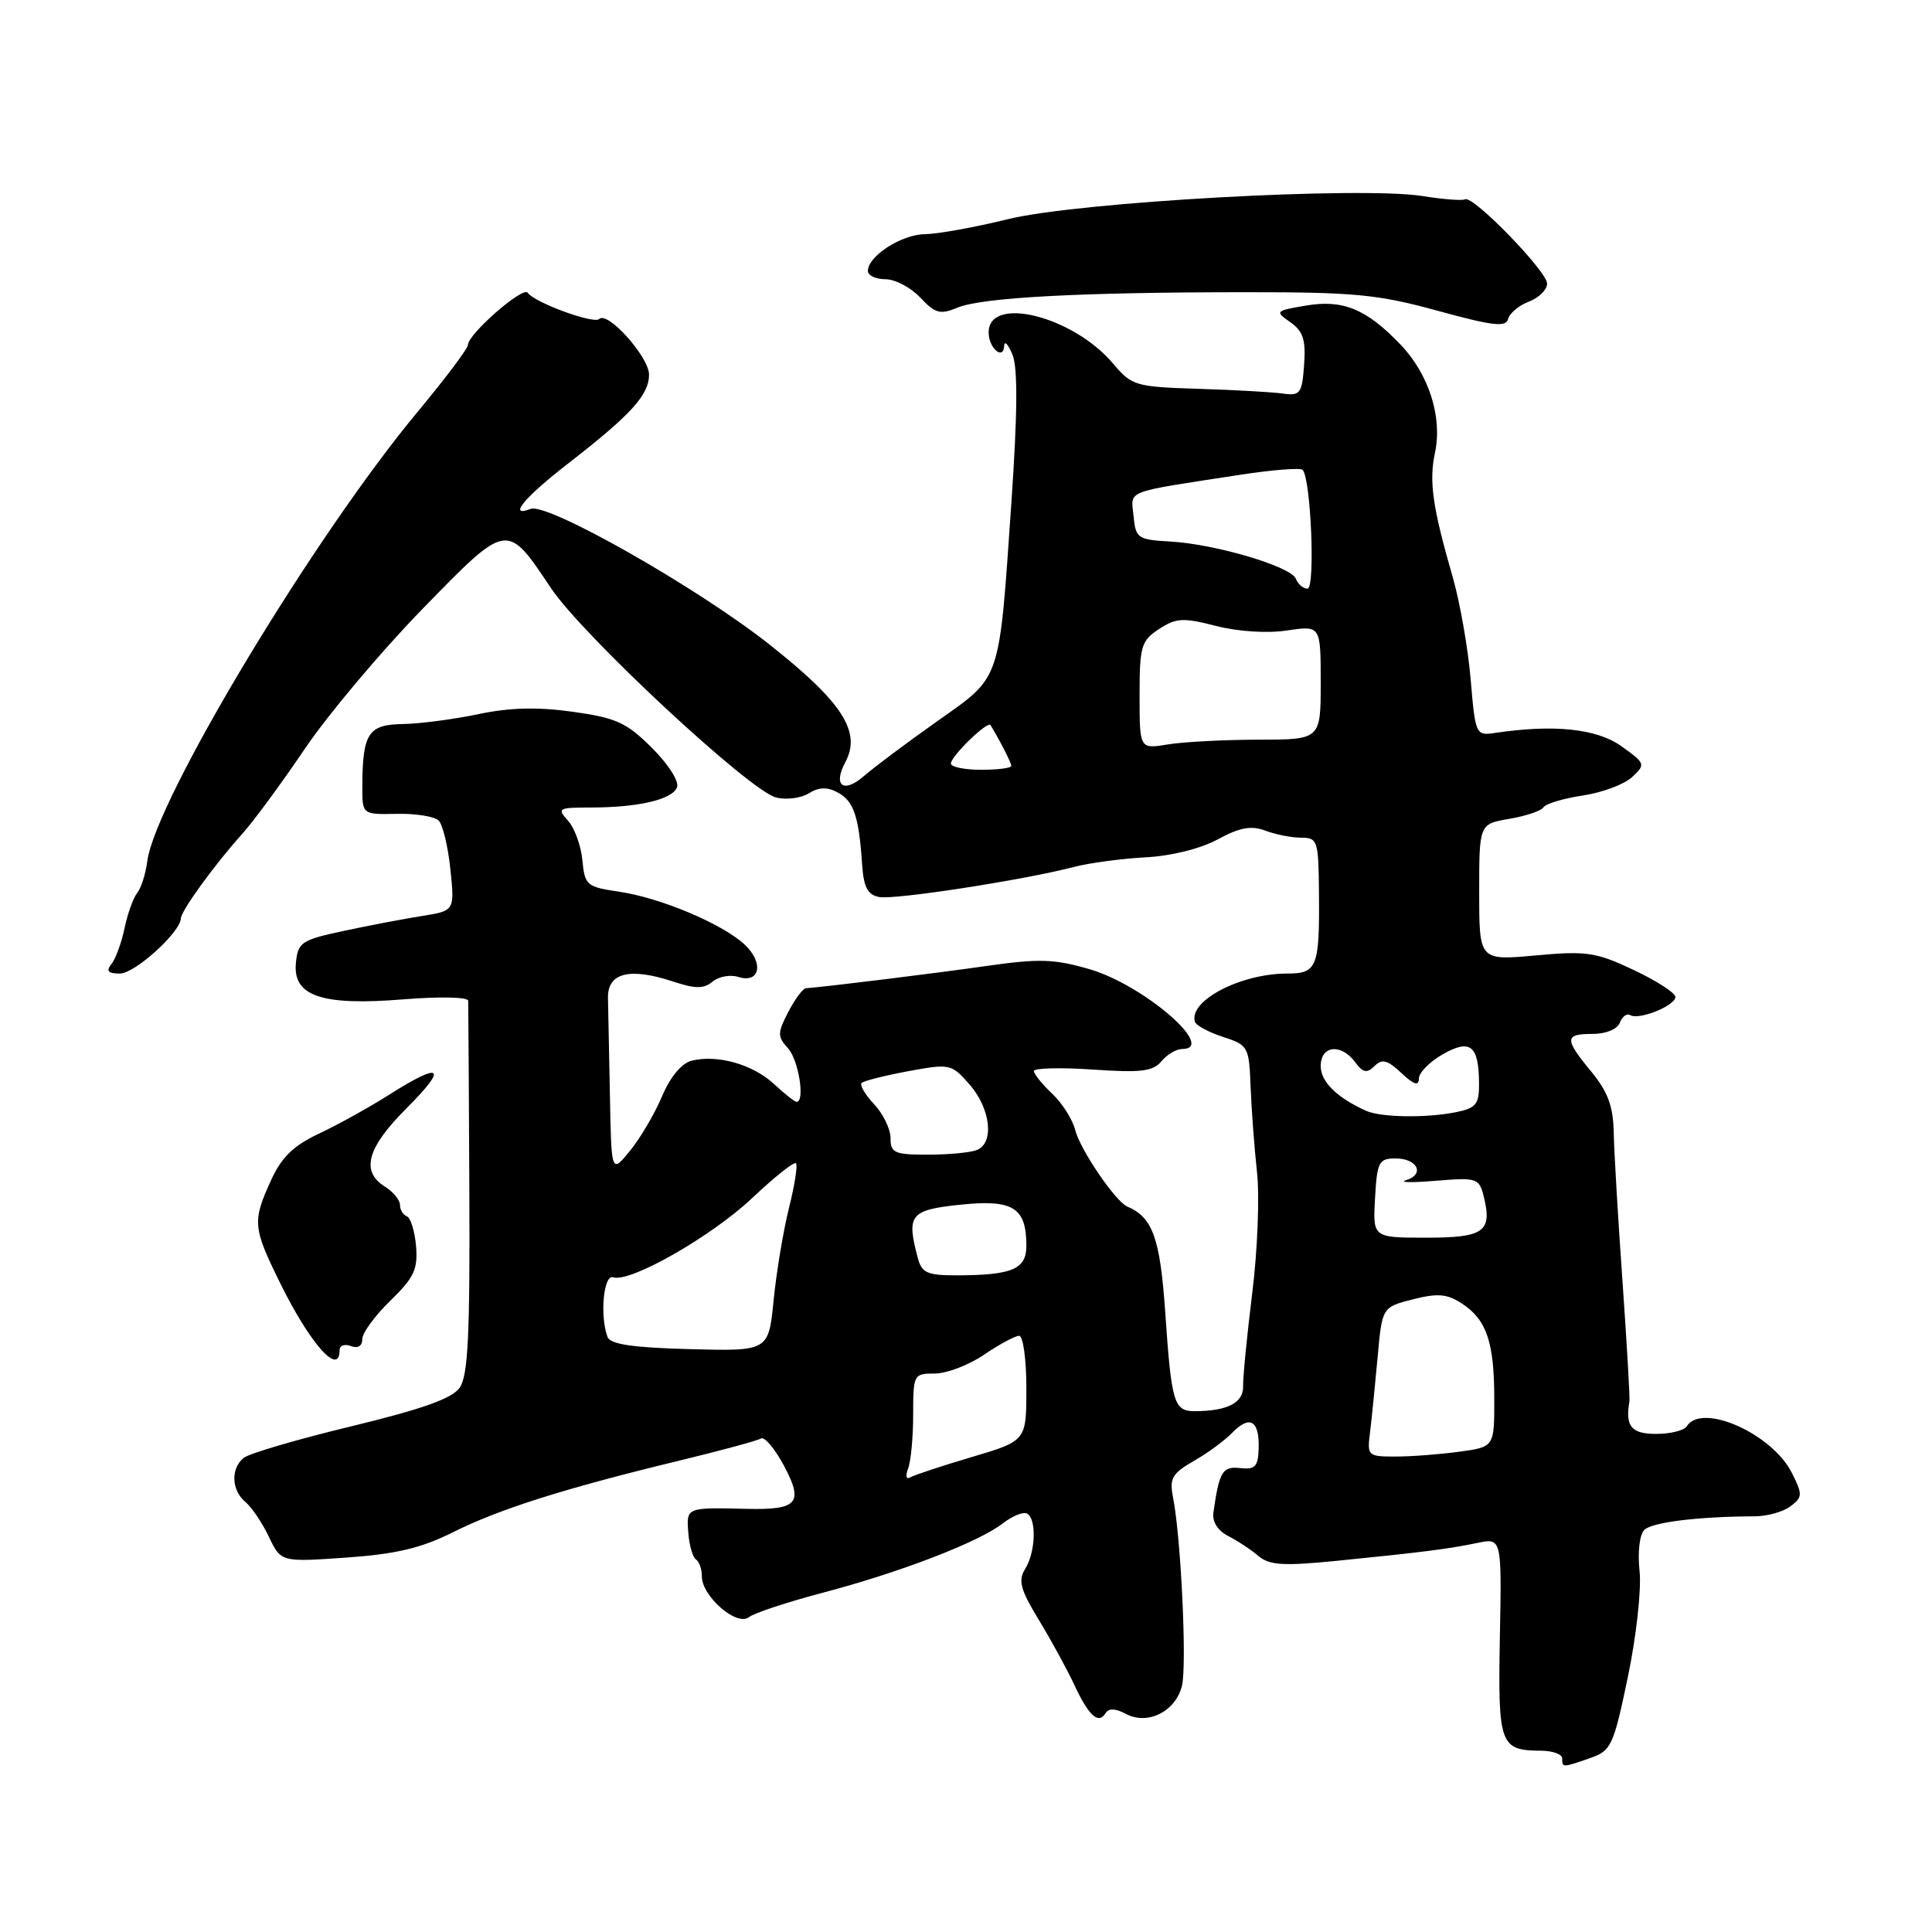 <?xml version="1.0" encoding="UTF-8" standalone="no"?>
<!DOCTYPE svg PUBLIC "-//W3C//DTD SVG 1.1//EN" "http://www.w3.org/Graphics/SVG/1.1/DTD/svg11.dtd" >
<svg xmlns="http://www.w3.org/2000/svg" xmlns:xlink="http://www.w3.org/1999/xlink" version="1.1" viewBox="0 0 256 256">
 <g >
 <path fill="currentColor"
d=" M 210.69 232.96 C 213.50 231.98 213.79 231.36 215.70 222.21 C 216.83 216.80 217.51 210.58 217.25 208.16 C 216.98 205.68 217.25 203.35 217.88 202.72 C 218.90 201.70 225.05 200.95 232.50 200.92 C 234.15 200.92 236.29 200.32 237.24 199.60 C 238.85 198.39 238.87 198.04 237.45 195.20 C 234.84 189.96 225.47 185.80 223.50 189.00 C 223.16 189.55 221.33 190.00 219.44 190.00 C 216.15 190.00 215.33 188.99 215.91 185.68 C 215.98 185.22 215.57 178.08 214.99 169.79 C 214.40 161.51 213.88 152.66 213.83 150.12 C 213.76 146.60 213.06 144.68 210.87 142.02 C 207.26 137.64 207.28 137.00 211.03 137.00 C 212.80 137.00 214.30 136.38 214.64 135.51 C 214.95 134.68 215.57 134.24 216.02 134.51 C 217.15 135.21 222.00 133.26 222.00 132.10 C 222.00 131.57 219.52 129.97 216.48 128.53 C 211.48 126.17 210.25 125.98 203.48 126.60 C 196.00 127.28 196.00 127.28 196.00 118.23 C 196.00 109.18 196.00 109.18 199.99 108.50 C 202.19 108.13 204.23 107.44 204.52 106.97 C 204.81 106.50 207.15 105.80 209.72 105.41 C 212.29 105.03 215.23 103.93 216.26 102.97 C 218.08 101.28 218.03 101.16 214.82 98.86 C 211.56 96.54 205.87 95.95 198.00 97.13 C 195.57 97.49 195.48 97.30 194.87 90.00 C 194.52 85.88 193.45 79.80 192.50 76.50 C 189.82 67.21 189.33 63.79 190.14 60.00 C 191.15 55.28 189.34 49.59 185.57 45.65 C 181.06 40.94 177.96 39.66 173.04 40.49 C 168.98 41.18 168.91 41.25 170.97 42.69 C 172.68 43.89 173.04 45.03 172.80 48.34 C 172.53 52.14 172.28 52.47 170.00 52.15 C 168.62 51.95 163.58 51.67 158.79 51.52 C 150.45 51.26 149.97 51.11 147.51 48.20 C 142.21 41.89 131.00 39.08 131.00 44.05 C 131.00 46.14 132.97 47.81 133.06 45.81 C 133.10 45.09 133.59 45.62 134.16 47.00 C 134.87 48.73 134.83 54.71 134.02 66.50 C 132.35 90.70 132.75 89.50 124.18 95.57 C 120.18 98.40 115.82 101.66 114.49 102.82 C 111.77 105.19 110.33 104.12 112.02 100.97 C 114.16 96.96 111.61 93.02 101.93 85.38 C 92.37 77.83 72.55 66.58 70.32 67.43 C 67.25 68.61 69.42 65.97 75.25 61.44 C 83.62 54.95 86.00 52.33 86.00 49.64 C 86.00 47.30 80.50 41.16 79.40 42.27 C 78.69 42.98 70.80 40.08 69.92 38.79 C 69.31 37.89 62.00 44.28 62.00 45.72 C 62.00 46.18 59.01 50.15 55.37 54.53 C 41.57 71.10 20.53 106.09 19.51 114.15 C 19.30 115.80 18.70 117.67 18.18 118.32 C 17.66 118.97 16.90 121.08 16.50 123.00 C 16.10 124.92 15.32 127.06 14.76 127.75 C 14.02 128.67 14.31 129.00 15.89 129.00 C 17.87 129.00 23.90 123.54 23.97 121.68 C 24.01 120.66 28.49 114.49 32.09 110.50 C 33.58 108.85 37.31 103.78 40.39 99.22 C 43.47 94.67 50.47 86.35 55.95 80.72 C 67.30 69.08 67.11 69.11 73.00 77.92 C 77.21 84.21 99.34 104.80 102.83 105.67 C 104.19 106.01 106.14 105.77 107.17 105.12 C 108.51 104.29 109.61 104.25 111.01 105.01 C 113.12 106.13 113.81 108.18 114.23 114.49 C 114.44 117.57 114.96 118.57 116.50 118.86 C 118.55 119.25 135.54 116.63 142.28 114.88 C 144.36 114.34 148.64 113.77 151.78 113.60 C 155.18 113.43 159.07 112.46 161.36 111.22 C 164.30 109.63 165.80 109.36 167.68 110.07 C 169.03 110.58 171.16 111.00 172.42 111.00 C 174.59 111.00 174.71 111.38 174.77 118.25 C 174.86 128.16 174.53 129.00 170.58 129.00 C 164.39 129.00 157.50 132.59 158.33 135.38 C 158.47 135.87 160.14 136.77 162.04 137.39 C 165.39 138.47 165.51 138.69 165.71 144.00 C 165.83 147.03 166.21 152.12 166.56 155.32 C 166.91 158.53 166.63 165.73 165.93 171.32 C 165.24 176.92 164.69 182.47 164.72 183.66 C 164.78 185.87 162.69 186.96 158.36 186.99 C 155.54 187.00 155.23 185.95 154.40 173.89 C 153.72 164.04 152.74 161.32 149.37 159.87 C 147.80 159.20 143.12 152.33 142.47 149.73 C 142.12 148.33 140.74 146.17 139.42 144.92 C 138.09 143.67 137.00 142.32 137.00 141.92 C 137.00 141.52 140.50 141.43 144.77 141.72 C 151.17 142.16 152.78 141.97 153.89 140.63 C 154.64 139.73 155.86 139.00 156.62 139.00 C 161.37 139.00 151.53 130.50 144.36 128.42 C 139.69 127.06 137.66 127.00 130.69 128.00 C 123.91 128.97 109.56 130.74 106.78 130.95 C 106.38 130.98 105.33 132.39 104.45 134.09 C 103.00 136.90 103.00 137.34 104.43 138.92 C 105.82 140.46 106.70 146.00 105.55 146.00 C 105.30 146.00 103.95 144.93 102.54 143.62 C 99.74 141.03 95.04 139.70 91.64 140.55 C 90.31 140.89 88.81 142.69 87.71 145.30 C 86.73 147.61 84.82 150.85 83.47 152.50 C 81.01 155.50 81.01 155.50 80.82 145.25 C 80.71 139.61 80.60 133.76 80.56 132.25 C 80.49 128.90 83.41 128.16 89.16 130.05 C 92.15 131.04 93.24 131.04 94.42 130.07 C 95.24 129.39 96.77 129.11 97.83 129.45 C 100.70 130.36 101.25 127.58 98.68 125.17 C 95.74 122.42 87.51 118.95 82.00 118.15 C 77.74 117.52 77.48 117.30 77.17 113.99 C 76.99 112.07 76.13 109.71 75.27 108.75 C 73.79 107.11 73.97 107.00 78.22 107.00 C 84.59 107.00 89.08 105.95 89.71 104.32 C 90.01 103.53 88.56 101.26 86.37 99.08 C 83.01 95.74 81.63 95.11 75.88 94.31 C 71.21 93.66 67.54 93.75 63.38 94.63 C 60.15 95.31 55.64 95.90 53.37 95.94 C 48.79 96.01 48.04 97.16 48.01 104.21 C 48.00 107.93 48.00 107.93 52.57 107.84 C 55.09 107.78 57.59 108.19 58.13 108.73 C 58.67 109.27 59.37 112.19 59.68 115.20 C 60.25 120.69 60.25 120.69 55.87 121.38 C 53.47 121.76 48.80 122.65 45.50 123.36 C 39.94 124.55 39.48 124.86 39.21 127.57 C 38.77 131.99 42.60 133.30 53.44 132.42 C 58.27 132.03 62.02 132.11 62.04 132.61 C 62.06 133.10 62.13 144.39 62.19 157.71 C 62.28 177.00 62.02 182.31 60.90 183.89 C 59.89 185.32 55.90 186.73 46.52 189.00 C 39.39 190.72 32.98 192.60 32.27 193.19 C 30.55 194.62 30.67 197.48 32.52 199.02 C 33.35 199.71 34.75 201.79 35.63 203.63 C 37.23 206.99 37.23 206.99 45.86 206.39 C 52.45 205.93 55.80 205.14 60.00 203.04 C 66.16 199.96 74.68 197.26 89.77 193.60 C 95.39 192.24 100.36 190.90 100.83 190.61 C 101.29 190.32 102.66 191.94 103.88 194.21 C 106.51 199.15 105.71 200.09 99.00 199.93 C 90.91 199.74 90.95 199.72 91.20 203.08 C 91.33 204.77 91.79 206.37 92.22 206.64 C 92.65 206.90 93.00 207.91 93.00 208.88 C 93.00 211.52 97.63 215.54 99.22 214.29 C 99.92 213.74 104.33 212.28 109.00 211.05 C 119.29 208.34 129.66 204.35 132.87 201.86 C 134.17 200.85 135.63 200.27 136.12 200.57 C 137.38 201.35 137.21 205.69 135.84 207.89 C 134.88 209.42 135.20 210.61 137.64 214.63 C 139.27 217.31 141.38 221.17 142.33 223.21 C 144.25 227.35 145.55 228.53 146.49 227.01 C 146.91 226.33 147.80 226.36 149.19 227.10 C 152.06 228.64 155.76 226.79 156.61 223.40 C 157.29 220.70 156.49 203.72 155.43 198.40 C 154.94 195.89 155.31 195.24 158.18 193.59 C 160.01 192.55 162.31 190.85 163.31 189.82 C 165.60 187.46 166.89 188.23 166.78 191.91 C 166.71 194.33 166.32 194.75 164.34 194.53 C 161.98 194.27 161.56 194.96 160.78 200.44 C 160.61 201.64 161.37 202.83 162.74 203.53 C 163.98 204.16 165.78 205.35 166.74 206.17 C 168.19 207.40 170.02 207.52 177.00 206.83 C 188.41 205.69 191.90 205.25 195.74 204.45 C 198.99 203.77 198.99 203.77 198.74 216.92 C 198.48 231.25 198.73 231.95 204.25 231.98 C 205.76 231.99 207.00 232.45 207.00 233.00 C 207.00 234.24 207.03 234.23 210.69 232.96 Z  M 45.00 178.89 C 45.00 178.28 45.67 178.05 46.50 178.36 C 47.42 178.71 48.00 178.36 48.00 177.45 C 48.00 176.63 49.67 174.34 51.71 172.36 C 54.86 169.31 55.38 168.19 55.13 165.13 C 54.96 163.13 54.41 161.35 53.91 161.17 C 53.41 160.98 53.00 160.30 53.00 159.66 C 53.00 159.01 52.10 157.92 51.00 157.23 C 47.77 155.21 48.63 152.09 53.86 146.86 C 59.41 141.31 58.56 140.63 51.59 145.04 C 48.95 146.72 44.76 149.04 42.27 150.21 C 38.86 151.82 37.30 153.34 35.90 156.42 C 33.42 161.87 33.49 162.65 37.16 170.09 C 41.10 178.09 45.00 182.46 45.00 178.89 Z  M 202.58 39.97 C 203.91 39.46 205.00 38.39 205.00 37.58 C 205.00 35.95 195.13 25.81 194.13 26.41 C 193.78 26.61 191.25 26.42 188.50 25.98 C 180.33 24.67 142.77 26.76 133.56 29.04 C 129.19 30.12 124.24 31.01 122.56 31.03 C 119.44 31.07 115.00 33.93 115.00 35.91 C 115.00 36.51 116.05 37.00 117.33 37.00 C 118.60 37.00 120.68 38.09 121.94 39.43 C 123.92 41.54 124.58 41.72 126.86 40.77 C 130.08 39.42 143.09 38.72 165.00 38.72 C 179.47 38.71 182.61 39.01 190.50 41.18 C 197.79 43.18 199.56 43.39 199.83 42.27 C 200.02 41.51 201.26 40.47 202.58 39.97 Z  M 120.33 194.58 C 120.70 193.62 121.00 190.40 121.00 187.42 C 121.00 182.12 121.07 182.00 123.86 182.00 C 125.43 182.00 128.38 180.88 130.40 179.50 C 132.43 178.12 134.52 177.00 135.04 177.00 C 135.57 177.00 136.00 180.13 136.00 183.96 C 136.00 190.92 136.00 190.92 128.75 193.07 C 124.76 194.25 121.09 195.47 120.58 195.77 C 120.07 196.08 119.96 195.55 120.33 194.58 Z  M 181.54 189.75 C 181.76 187.96 182.21 183.51 182.54 179.85 C 183.14 173.21 183.14 173.21 187.21 172.17 C 190.52 171.33 191.75 171.44 193.73 172.74 C 197.00 174.88 198.00 177.87 198.00 185.43 C 198.00 191.73 198.00 191.73 193.36 192.36 C 190.81 192.71 187.01 193.00 184.92 193.00 C 181.22 193.00 181.14 192.92 181.54 189.75 Z  M 80.51 177.17 C 79.46 174.43 79.97 168.82 81.24 169.25 C 83.49 170.00 94.28 163.84 99.70 158.72 C 102.63 155.95 105.22 153.89 105.47 154.14 C 105.72 154.38 105.30 157.04 104.55 160.04 C 103.80 163.04 102.88 168.55 102.51 172.27 C 101.84 179.04 101.84 179.04 91.43 178.77 C 83.89 178.57 80.88 178.13 80.51 177.17 Z  M 121.63 166.75 C 120.08 160.95 120.57 160.33 127.25 159.63 C 134.23 158.90 136.00 160.00 136.00 165.07 C 136.00 168.17 134.15 168.96 126.87 168.99 C 122.90 169.00 122.15 168.68 121.63 166.75 Z  M 182.20 158.75 C 182.47 153.95 182.71 153.50 184.92 153.50 C 187.83 153.50 188.84 155.61 186.31 156.38 C 185.31 156.69 187.08 156.72 190.23 156.46 C 195.68 156.01 195.99 156.11 196.59 158.49 C 197.77 163.21 196.67 164.00 188.98 164.00 C 181.90 164.00 181.90 164.00 182.20 158.75 Z  M 118.00 150.81 C 118.00 149.61 117.02 147.59 115.83 146.32 C 114.64 145.05 113.89 143.78 114.17 143.50 C 114.45 143.22 117.22 142.52 120.34 141.94 C 125.87 140.92 126.07 140.96 128.47 143.70 C 131.28 146.90 131.78 151.49 129.42 152.39 C 128.55 152.73 125.62 153.00 122.92 153.00 C 118.53 153.00 118.00 152.77 118.00 150.81 Z  M 181.00 147.18 C 177.13 145.43 175.00 143.33 175.00 141.26 C 175.00 138.52 177.70 138.22 179.57 140.75 C 180.60 142.15 181.12 142.25 182.13 141.26 C 183.13 140.26 183.85 140.45 185.69 142.18 C 187.34 143.73 188.00 143.94 188.01 142.92 C 188.01 142.14 189.43 140.69 191.17 139.70 C 194.84 137.61 195.96 138.52 195.98 143.62 C 196.00 146.33 195.58 146.83 192.88 147.38 C 188.93 148.16 182.96 148.07 181.00 147.18 Z  M 126.00 101.17 C 126.00 100.20 130.88 95.47 131.25 96.08 C 132.60 98.32 134.00 101.07 134.00 101.49 C 134.00 101.77 132.20 102.00 130.00 102.00 C 127.80 102.00 126.00 101.63 126.00 101.17 Z  M 151.00 92.15 C 151.00 85.62 151.21 84.91 153.58 83.35 C 155.85 81.87 156.76 81.82 161.13 82.94 C 164.06 83.69 167.93 83.94 170.55 83.54 C 175.00 82.88 175.00 82.88 175.00 90.44 C 175.00 98.00 175.00 98.00 166.75 98.01 C 162.21 98.02 156.81 98.30 154.75 98.64 C 151.00 99.26 151.00 99.26 151.00 92.15 Z  M 171.71 76.69 C 171.08 75.06 161.01 72.08 155.00 71.75 C 150.75 71.51 150.48 71.32 150.20 68.37 C 149.86 64.88 148.73 65.31 164.28 62.92 C 168.55 62.26 172.30 61.96 172.60 62.26 C 173.70 63.36 174.31 78.00 173.25 78.00 C 172.68 78.00 171.99 77.41 171.71 76.69 Z "/>
</g>
</svg>
